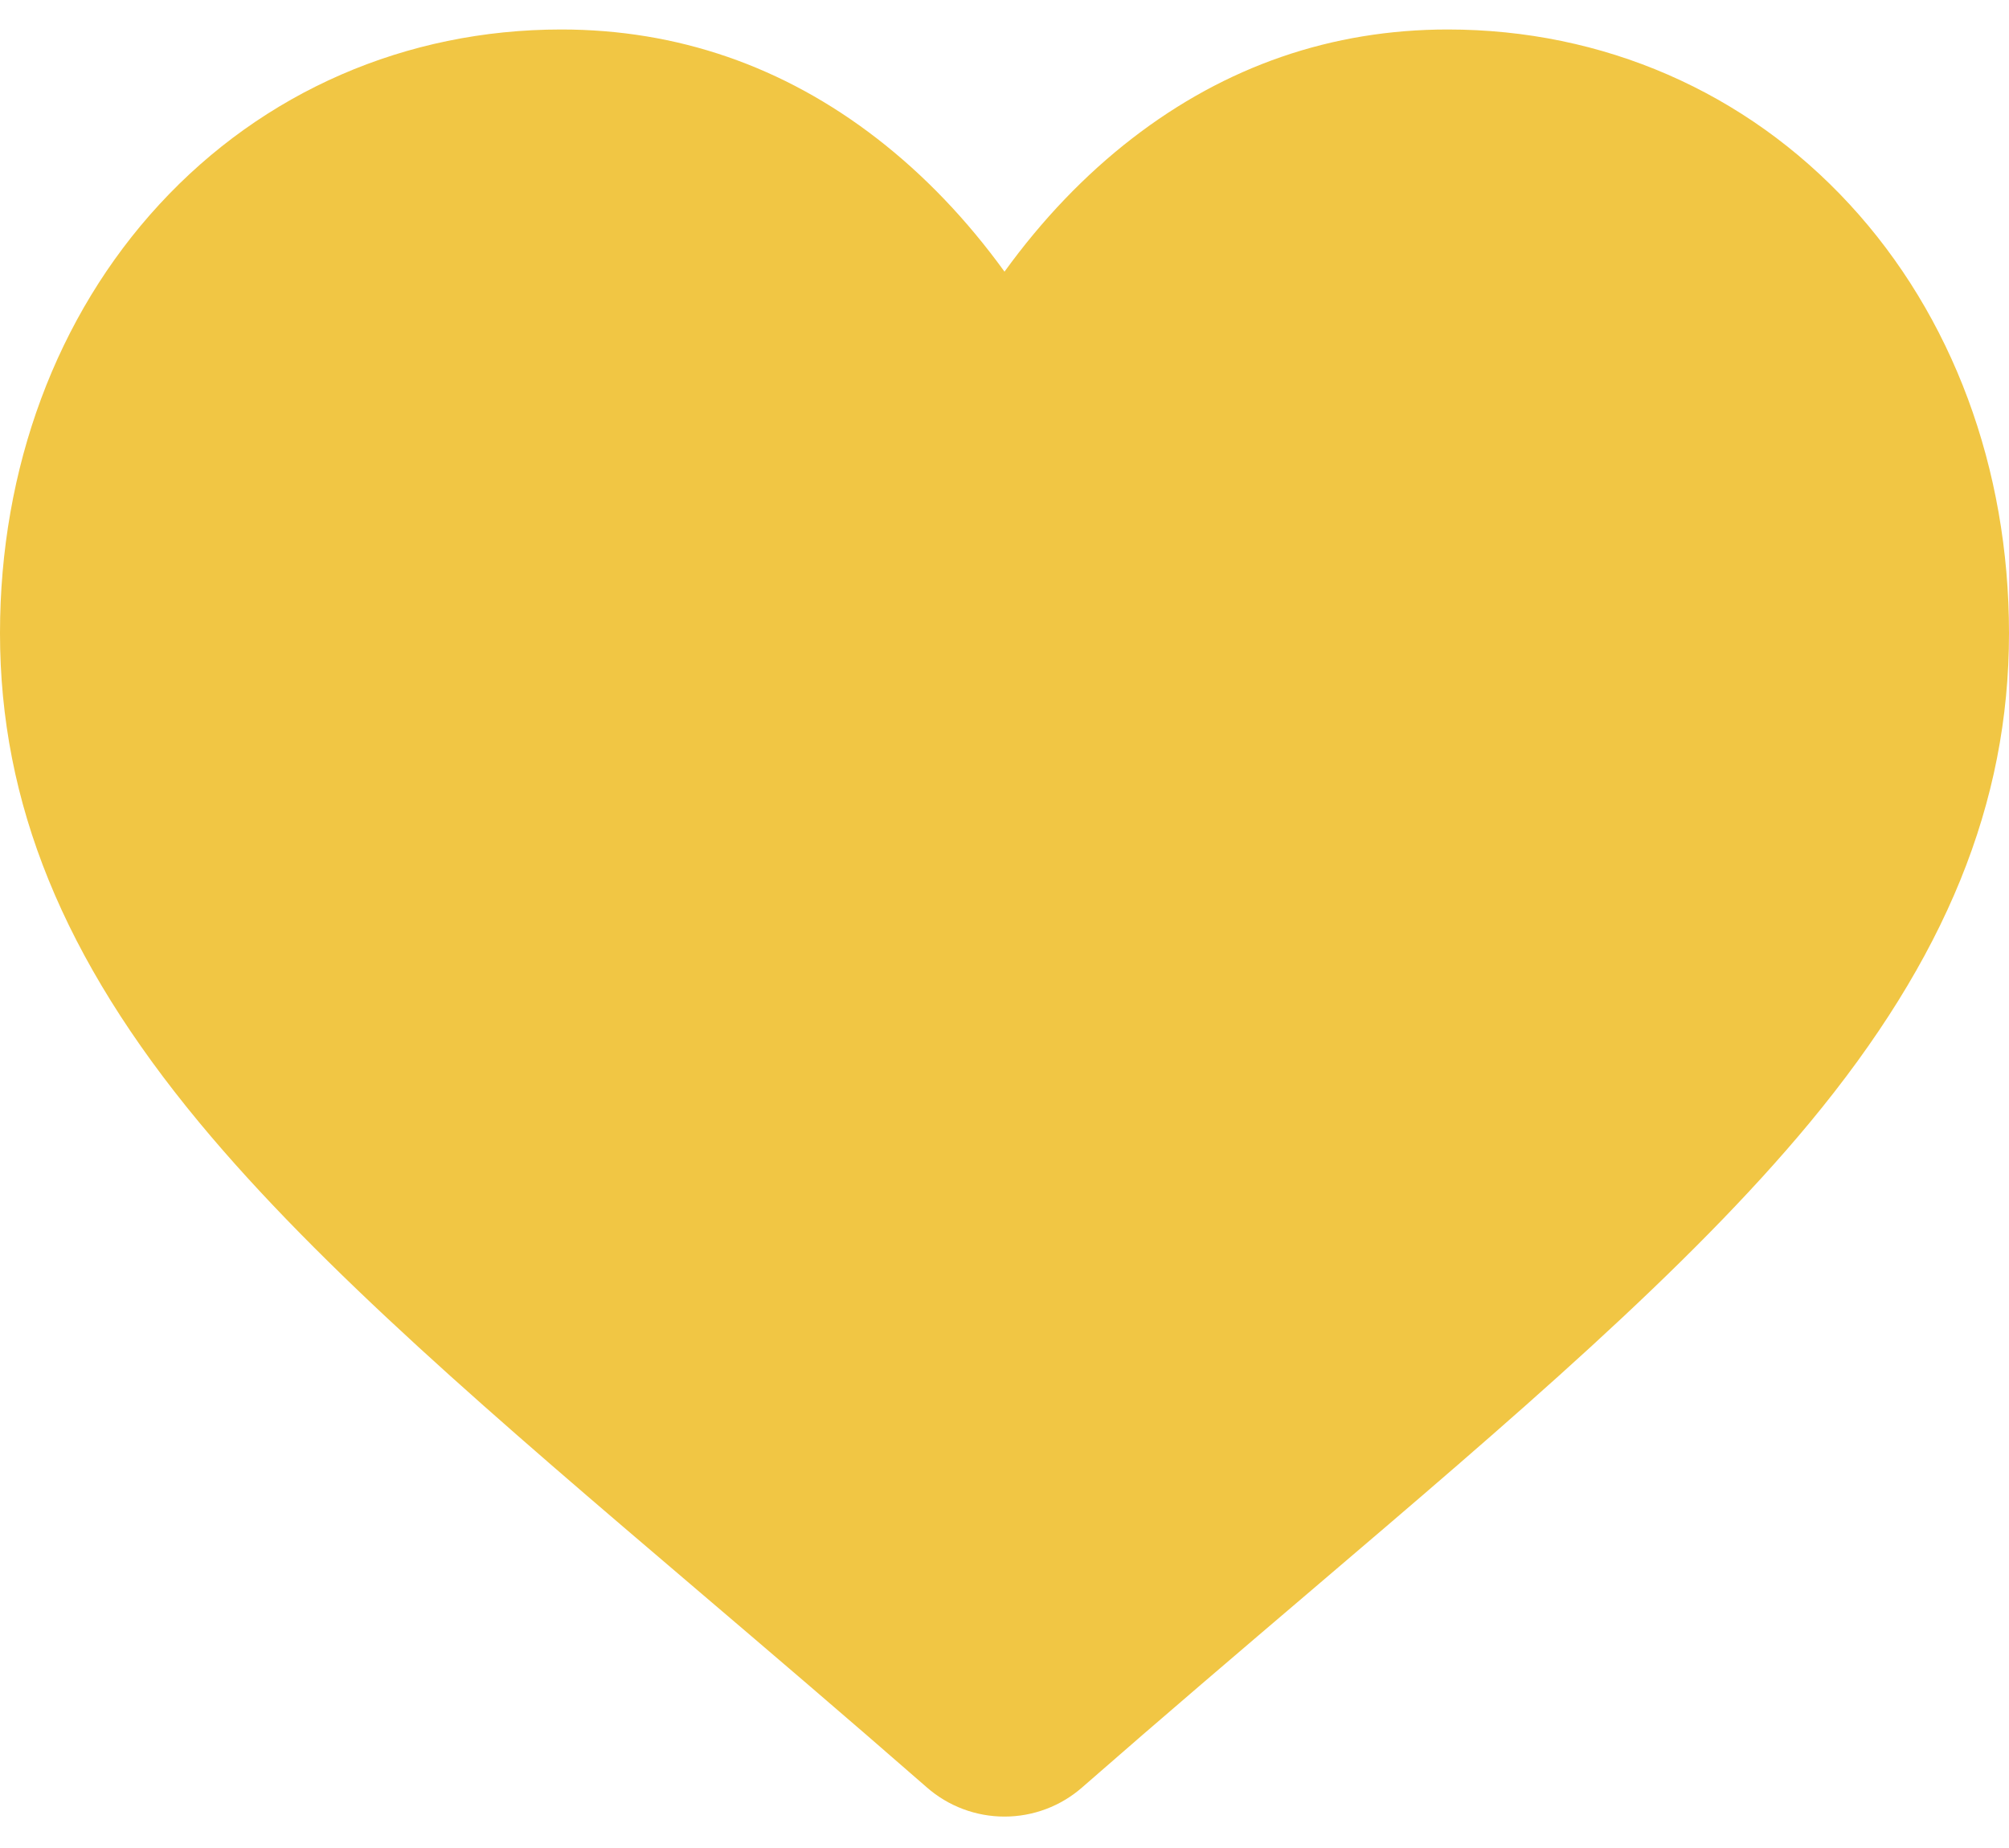 <svg width="25" height="23" viewBox="0 0 25 23" fill="none" xmlns="http://www.w3.org/2000/svg">
<path d="M23.017 2.544C21.723 1.14 19.947 0.367 18.016 0.367C16.573 0.367 15.252 0.823 14.088 1.723C13.501 2.177 12.969 2.733 12.5 3.381C12.031 2.733 11.499 2.177 10.912 1.723C9.748 0.823 8.427 0.367 6.984 0.367C5.053 0.367 3.277 1.14 1.983 2.544C0.704 3.931 0 5.826 0 7.88C0 9.995 0.788 11.93 2.48 13.971C3.993 15.797 6.168 17.651 8.686 19.797C9.546 20.53 10.521 21.361 11.534 22.246C11.801 22.48 12.144 22.609 12.5 22.609C12.856 22.609 13.199 22.48 13.466 22.246C14.478 21.361 15.454 20.53 16.314 19.797C18.832 17.651 21.007 15.797 22.521 13.971C24.212 11.93 25 9.995 25 7.88C25 5.826 24.296 3.931 23.017 2.544Z" fill="#F1C644"/>
</svg>
